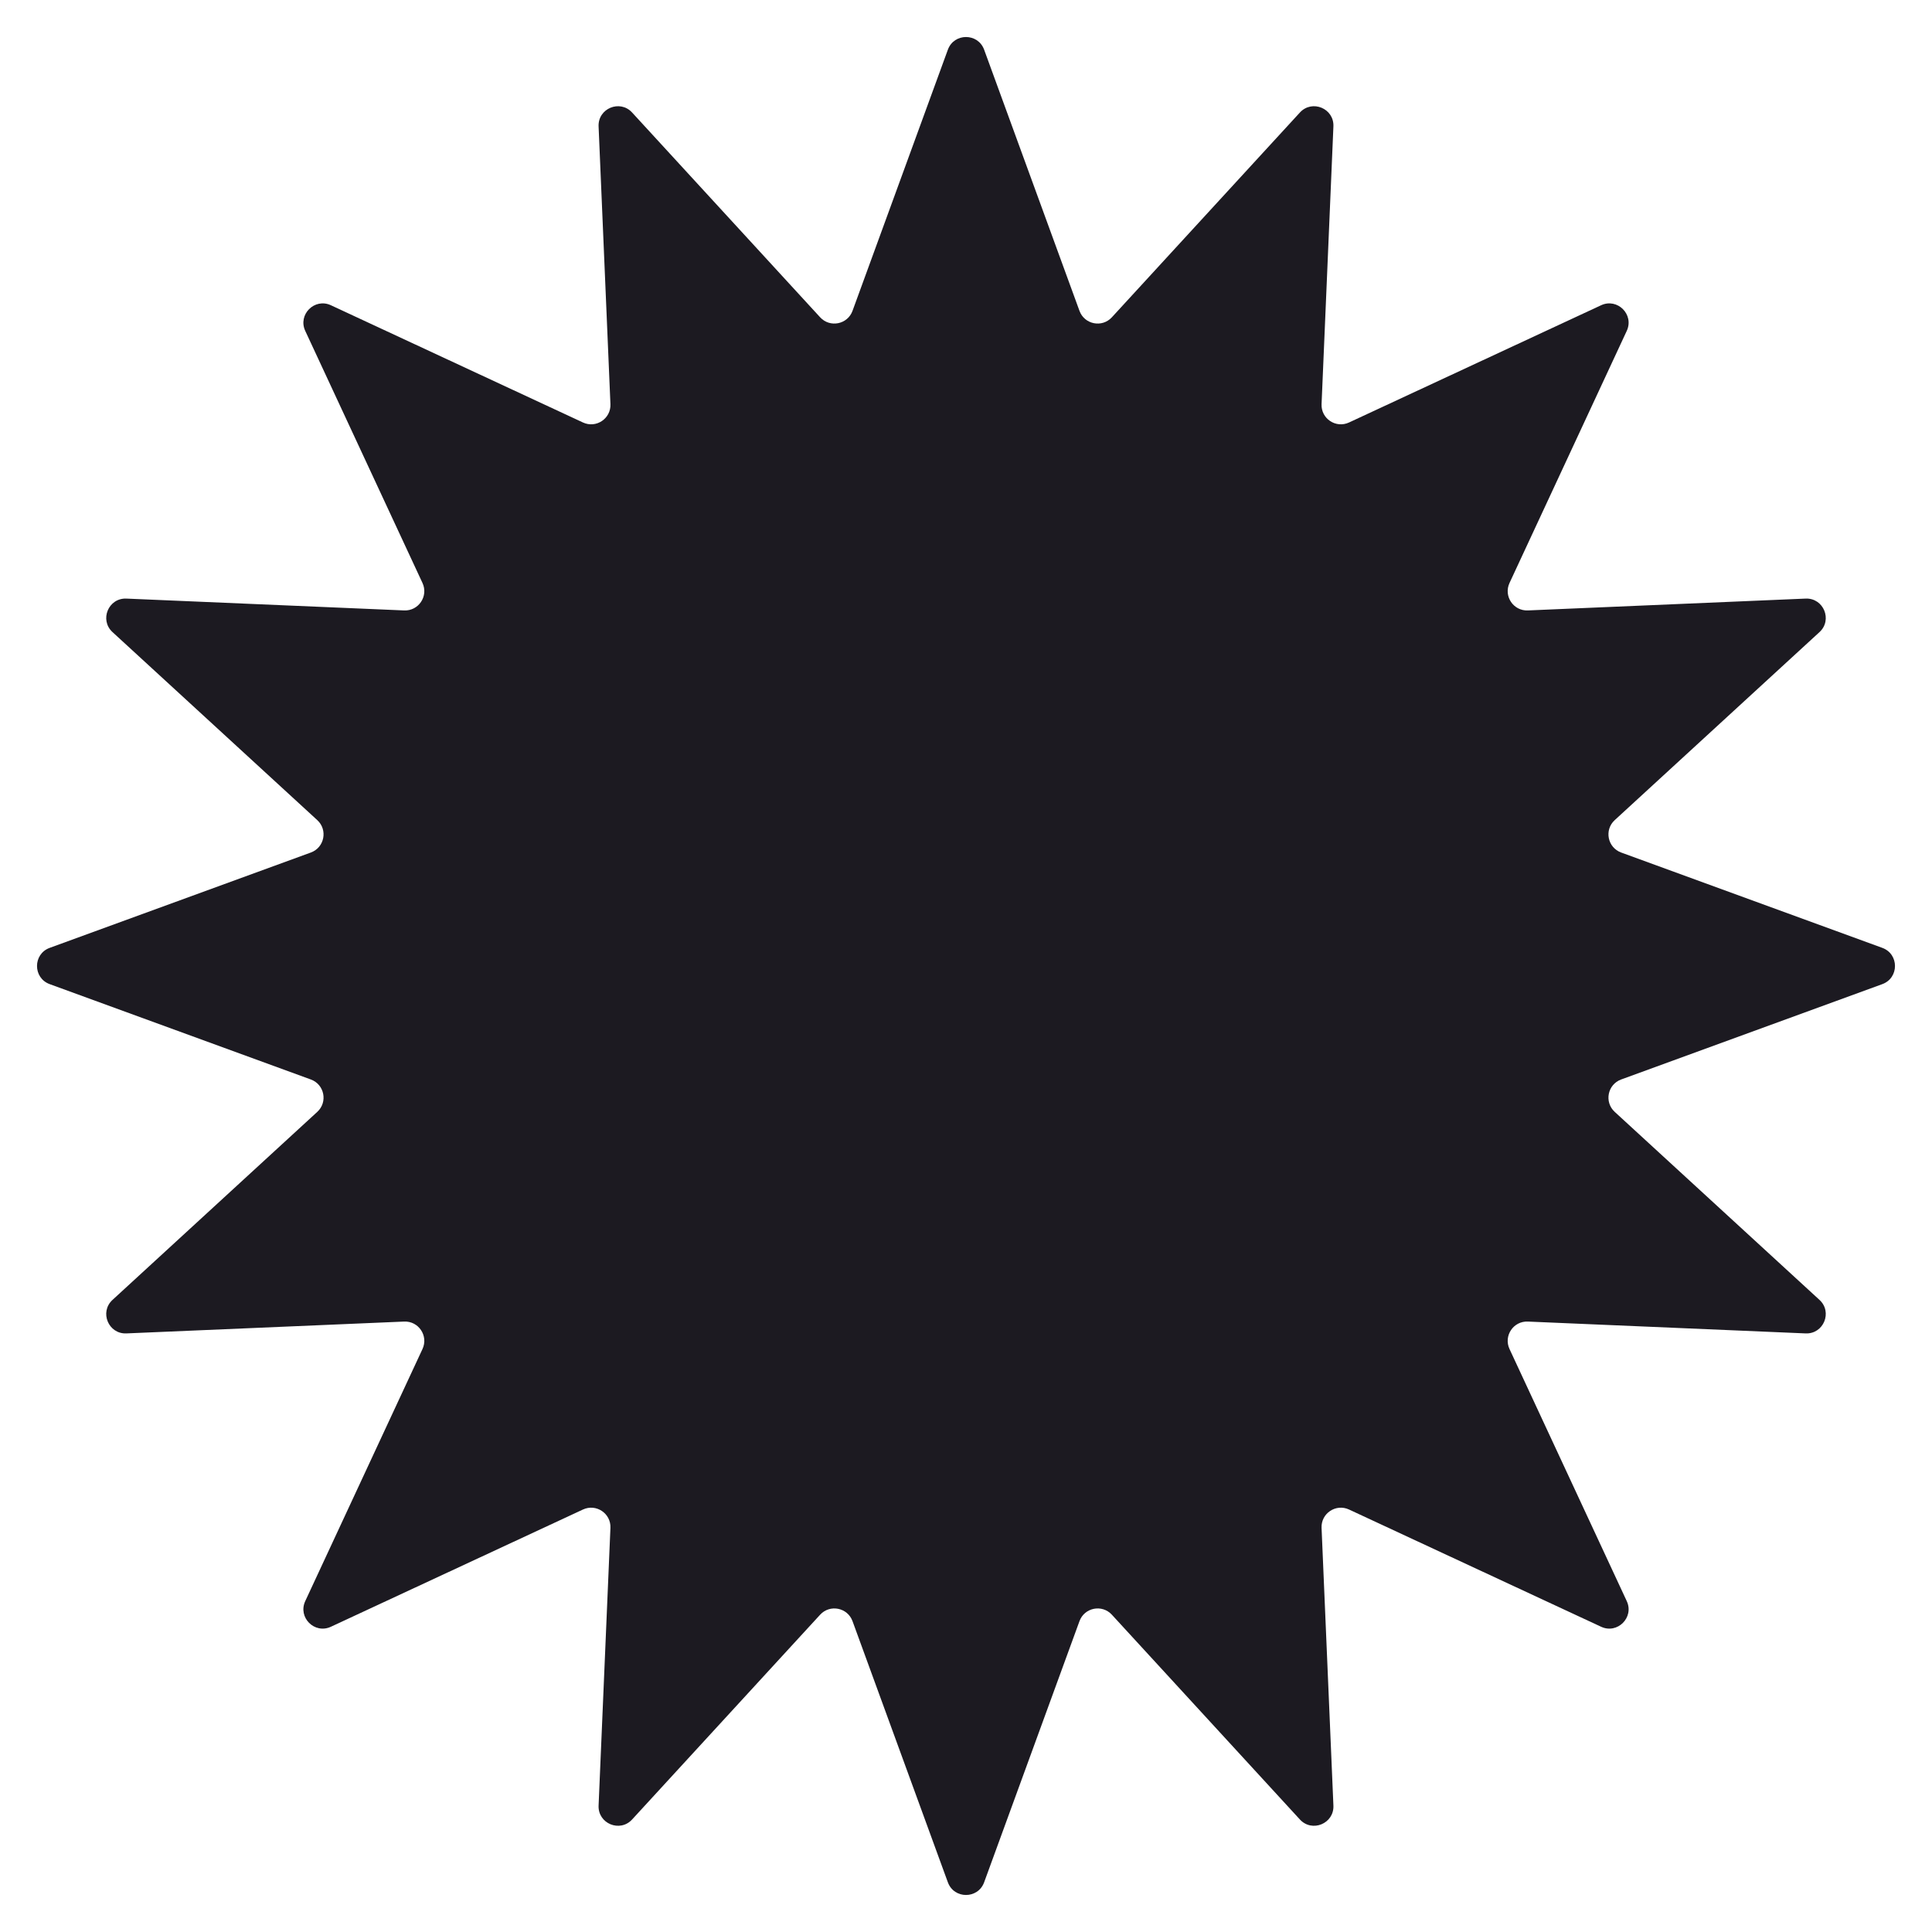 <svg width="100" height="100" viewBox="0 0 100 100" fill="none" xmlns="http://www.w3.org/2000/svg">
<path d="M49.061 2.573C49.38 1.697 50.62 1.697 50.939 2.573L55.874 16.09C56.131 16.794 57.043 16.975 57.55 16.423L67.282 5.824C67.912 5.137 69.057 5.611 69.017 6.543L68.404 20.919C68.372 21.668 69.145 22.184 69.825 21.868L82.872 15.8C83.717 15.406 84.594 16.283 84.2 17.128L78.132 30.175C77.816 30.855 78.332 31.628 79.081 31.596L93.457 30.983C94.389 30.943 94.863 32.088 94.176 32.718L83.577 42.45C83.025 42.957 83.206 43.869 83.91 44.126L97.427 49.061C98.303 49.38 98.303 50.62 97.427 50.939L83.91 55.874C83.206 56.131 83.025 57.043 83.577 57.55L94.176 67.282C94.863 67.912 94.389 69.057 93.457 69.017L79.081 68.404C78.332 68.372 77.816 69.145 78.132 69.825L84.2 82.872C84.594 83.717 83.717 84.594 82.872 84.2L69.825 78.132C69.145 77.816 68.372 78.332 68.404 79.081L69.017 93.457C69.057 94.389 67.912 94.863 67.282 94.176L57.55 83.577C57.043 83.025 56.131 83.206 55.874 83.91L50.939 97.427C50.62 98.303 49.38 98.303 49.061 97.427L44.126 83.91C43.869 83.206 42.957 83.025 42.45 83.577L32.718 94.176C32.088 94.863 30.943 94.389 30.983 93.457L31.596 79.081C31.628 78.332 30.855 77.816 30.175 78.132L17.128 84.2C16.283 84.594 15.406 83.717 15.8 82.872L21.868 69.825C22.184 69.145 21.668 68.372 20.919 68.404L6.543 69.017C5.611 69.057 5.137 67.912 5.824 67.282L16.423 57.55C16.975 57.043 16.794 56.131 16.09 55.874L2.573 50.939C1.697 50.62 1.697 49.38 2.573 49.061L16.09 44.126C16.794 43.869 16.975 42.957 16.423 42.45L5.824 32.718C5.137 32.088 5.611 30.943 6.543 30.983L20.919 31.596C21.668 31.628 22.184 30.855 21.868 30.175L15.8 17.128C15.406 16.283 16.283 15.406 17.128 15.8L30.175 21.868C30.855 22.184 31.628 21.668 31.596 20.919L30.983 6.543C30.943 5.611 32.088 5.137 32.718 5.824L42.45 16.423C42.957 16.975 43.869 16.794 44.126 16.09L49.061 2.573Z" fill="#1C1A21"/>
</svg>
